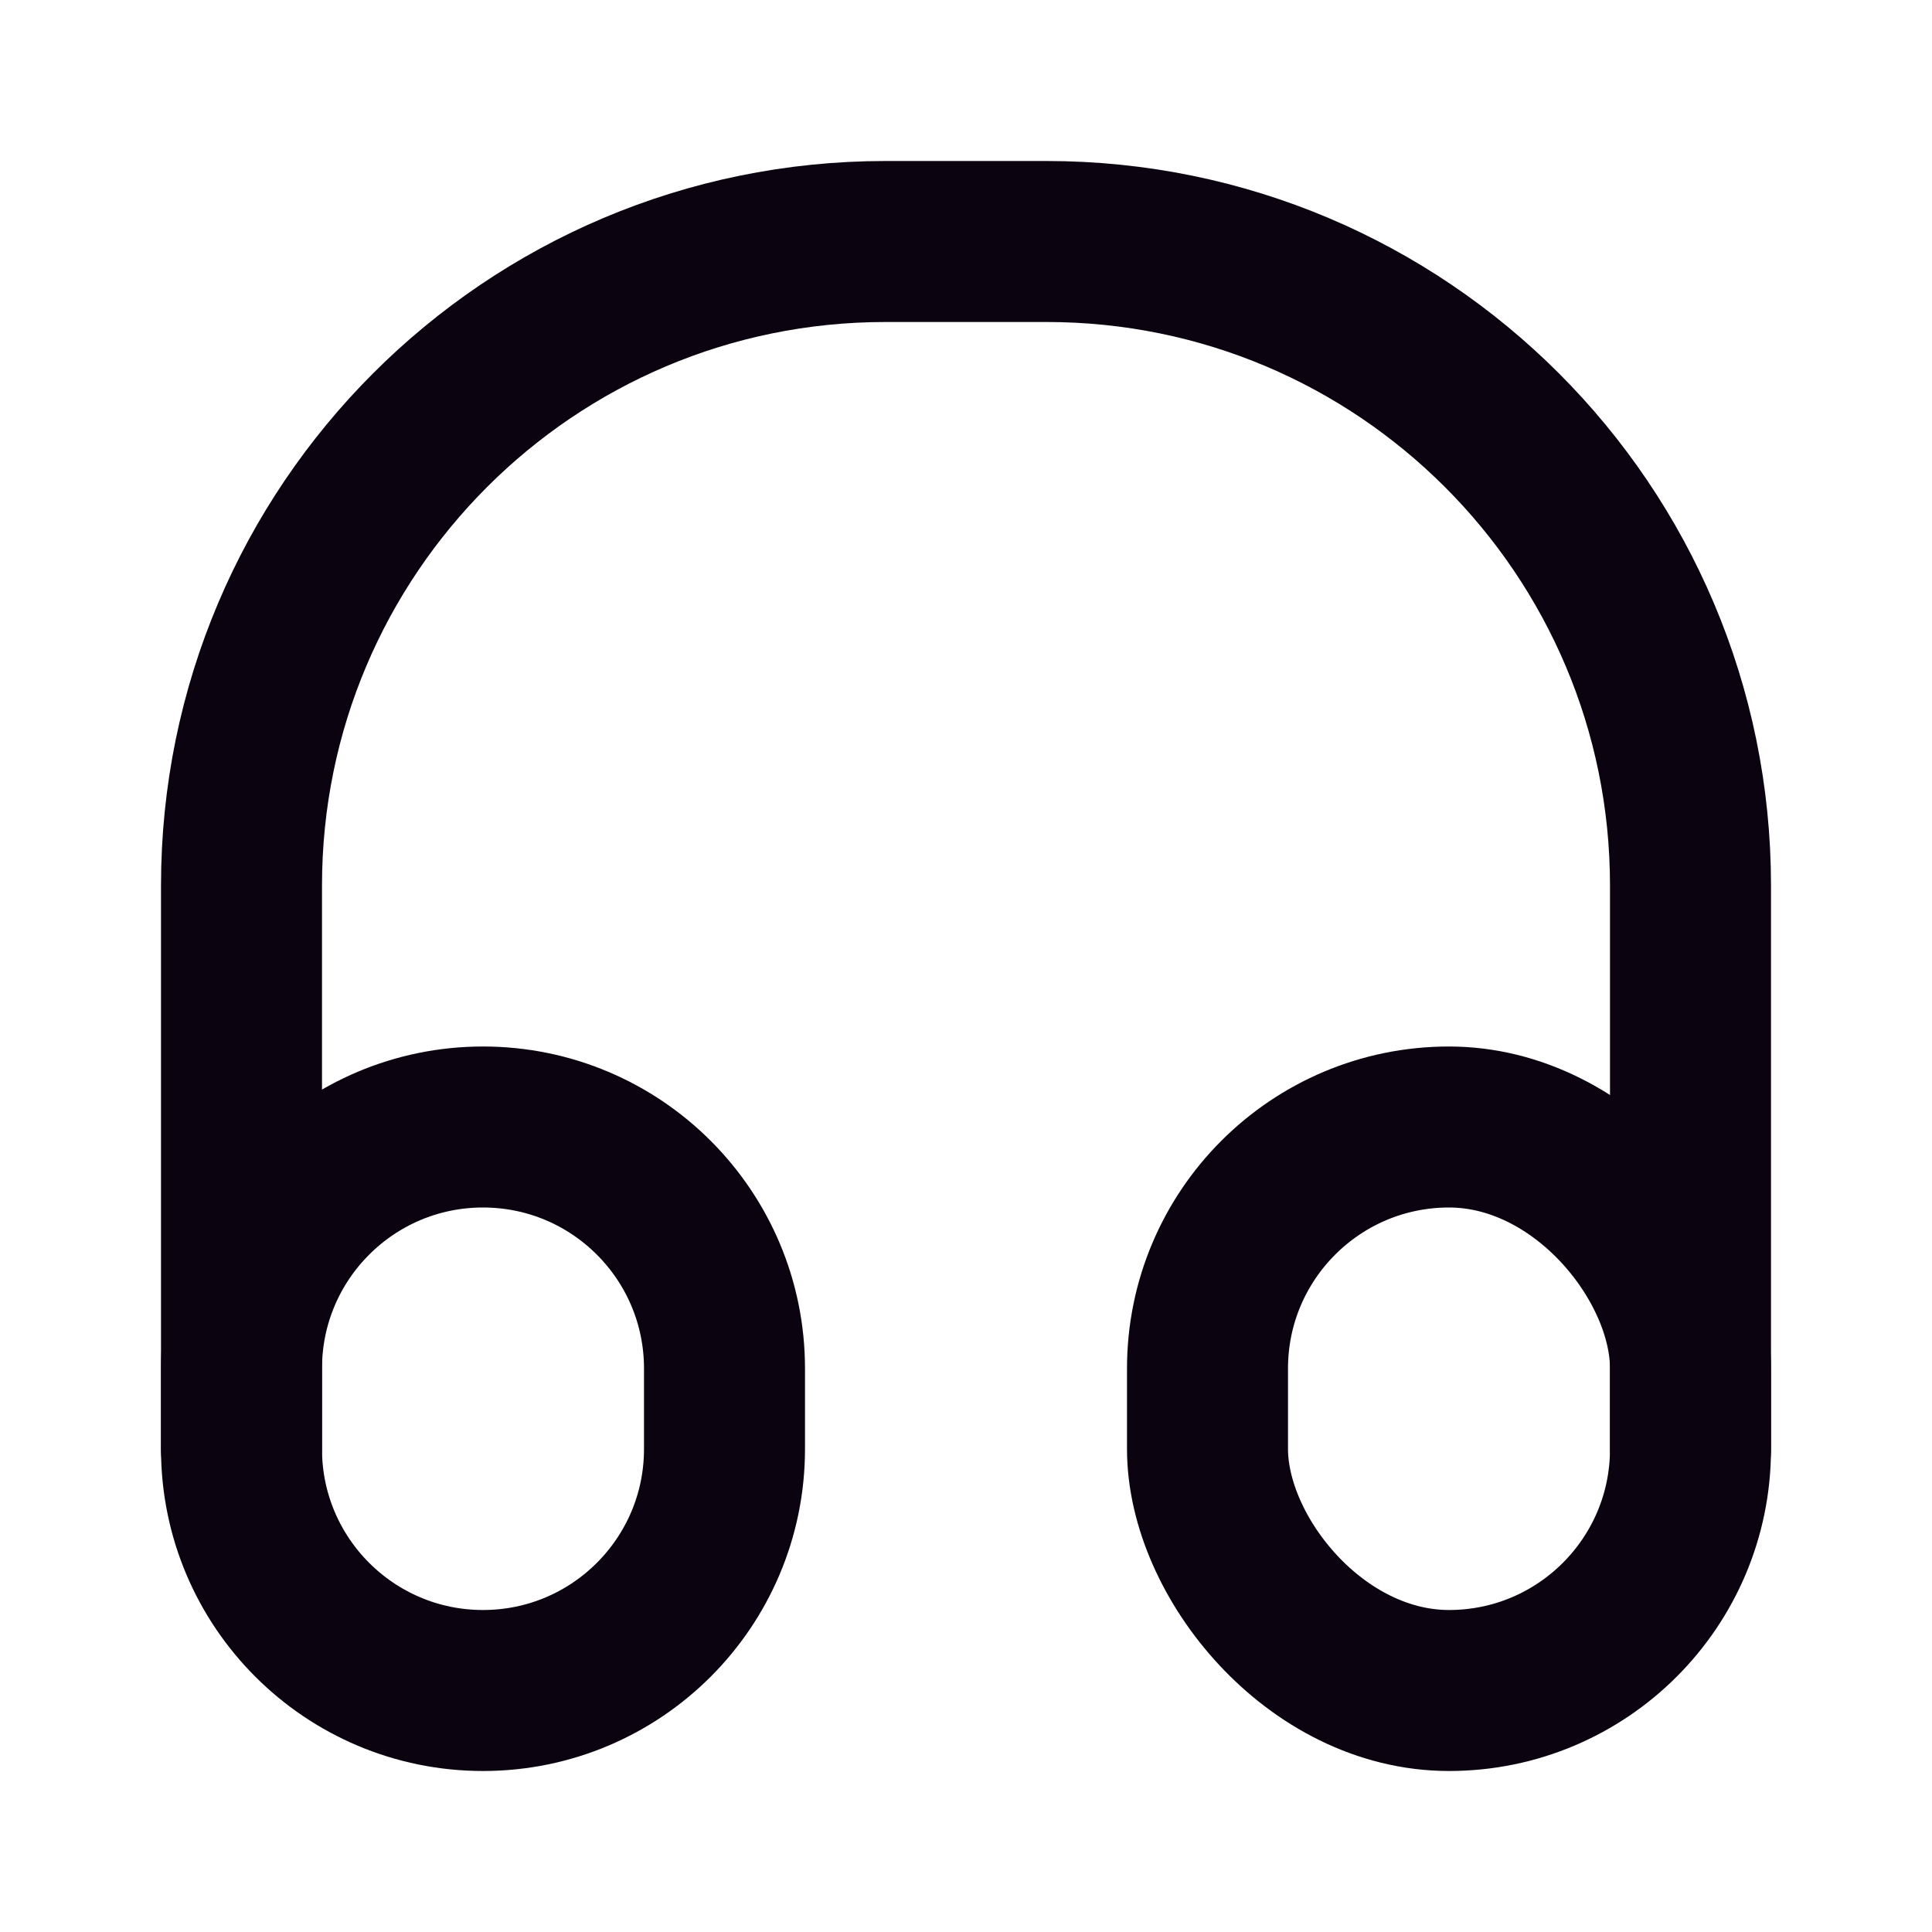 <svg width="24" height="24" viewBox="0 0 24 24" fill="none" xmlns="http://www.w3.org/2000/svg">
<rect x="15" y="14" width="6" height="7" rx="3" stroke="#0C0310" stroke-width="2" stroke-linecap="round"/>
<path d="M3 17C3 15.343 4.343 14 6 14V14C7.657 14 9 15.343 9 17V18C9 19.657 7.657 21 6 21V21C4.343 21 3 19.657 3 18V17Z" stroke="#0C0310" stroke-width="2" stroke-linecap="round"/>
<path d="M21 18V11C21 6.582 17.418 3 13 3H11C6.582 3 3 6.582 3 11V18" stroke="#0C0310" stroke-width="2" stroke-linecap="round"/>
</svg>
